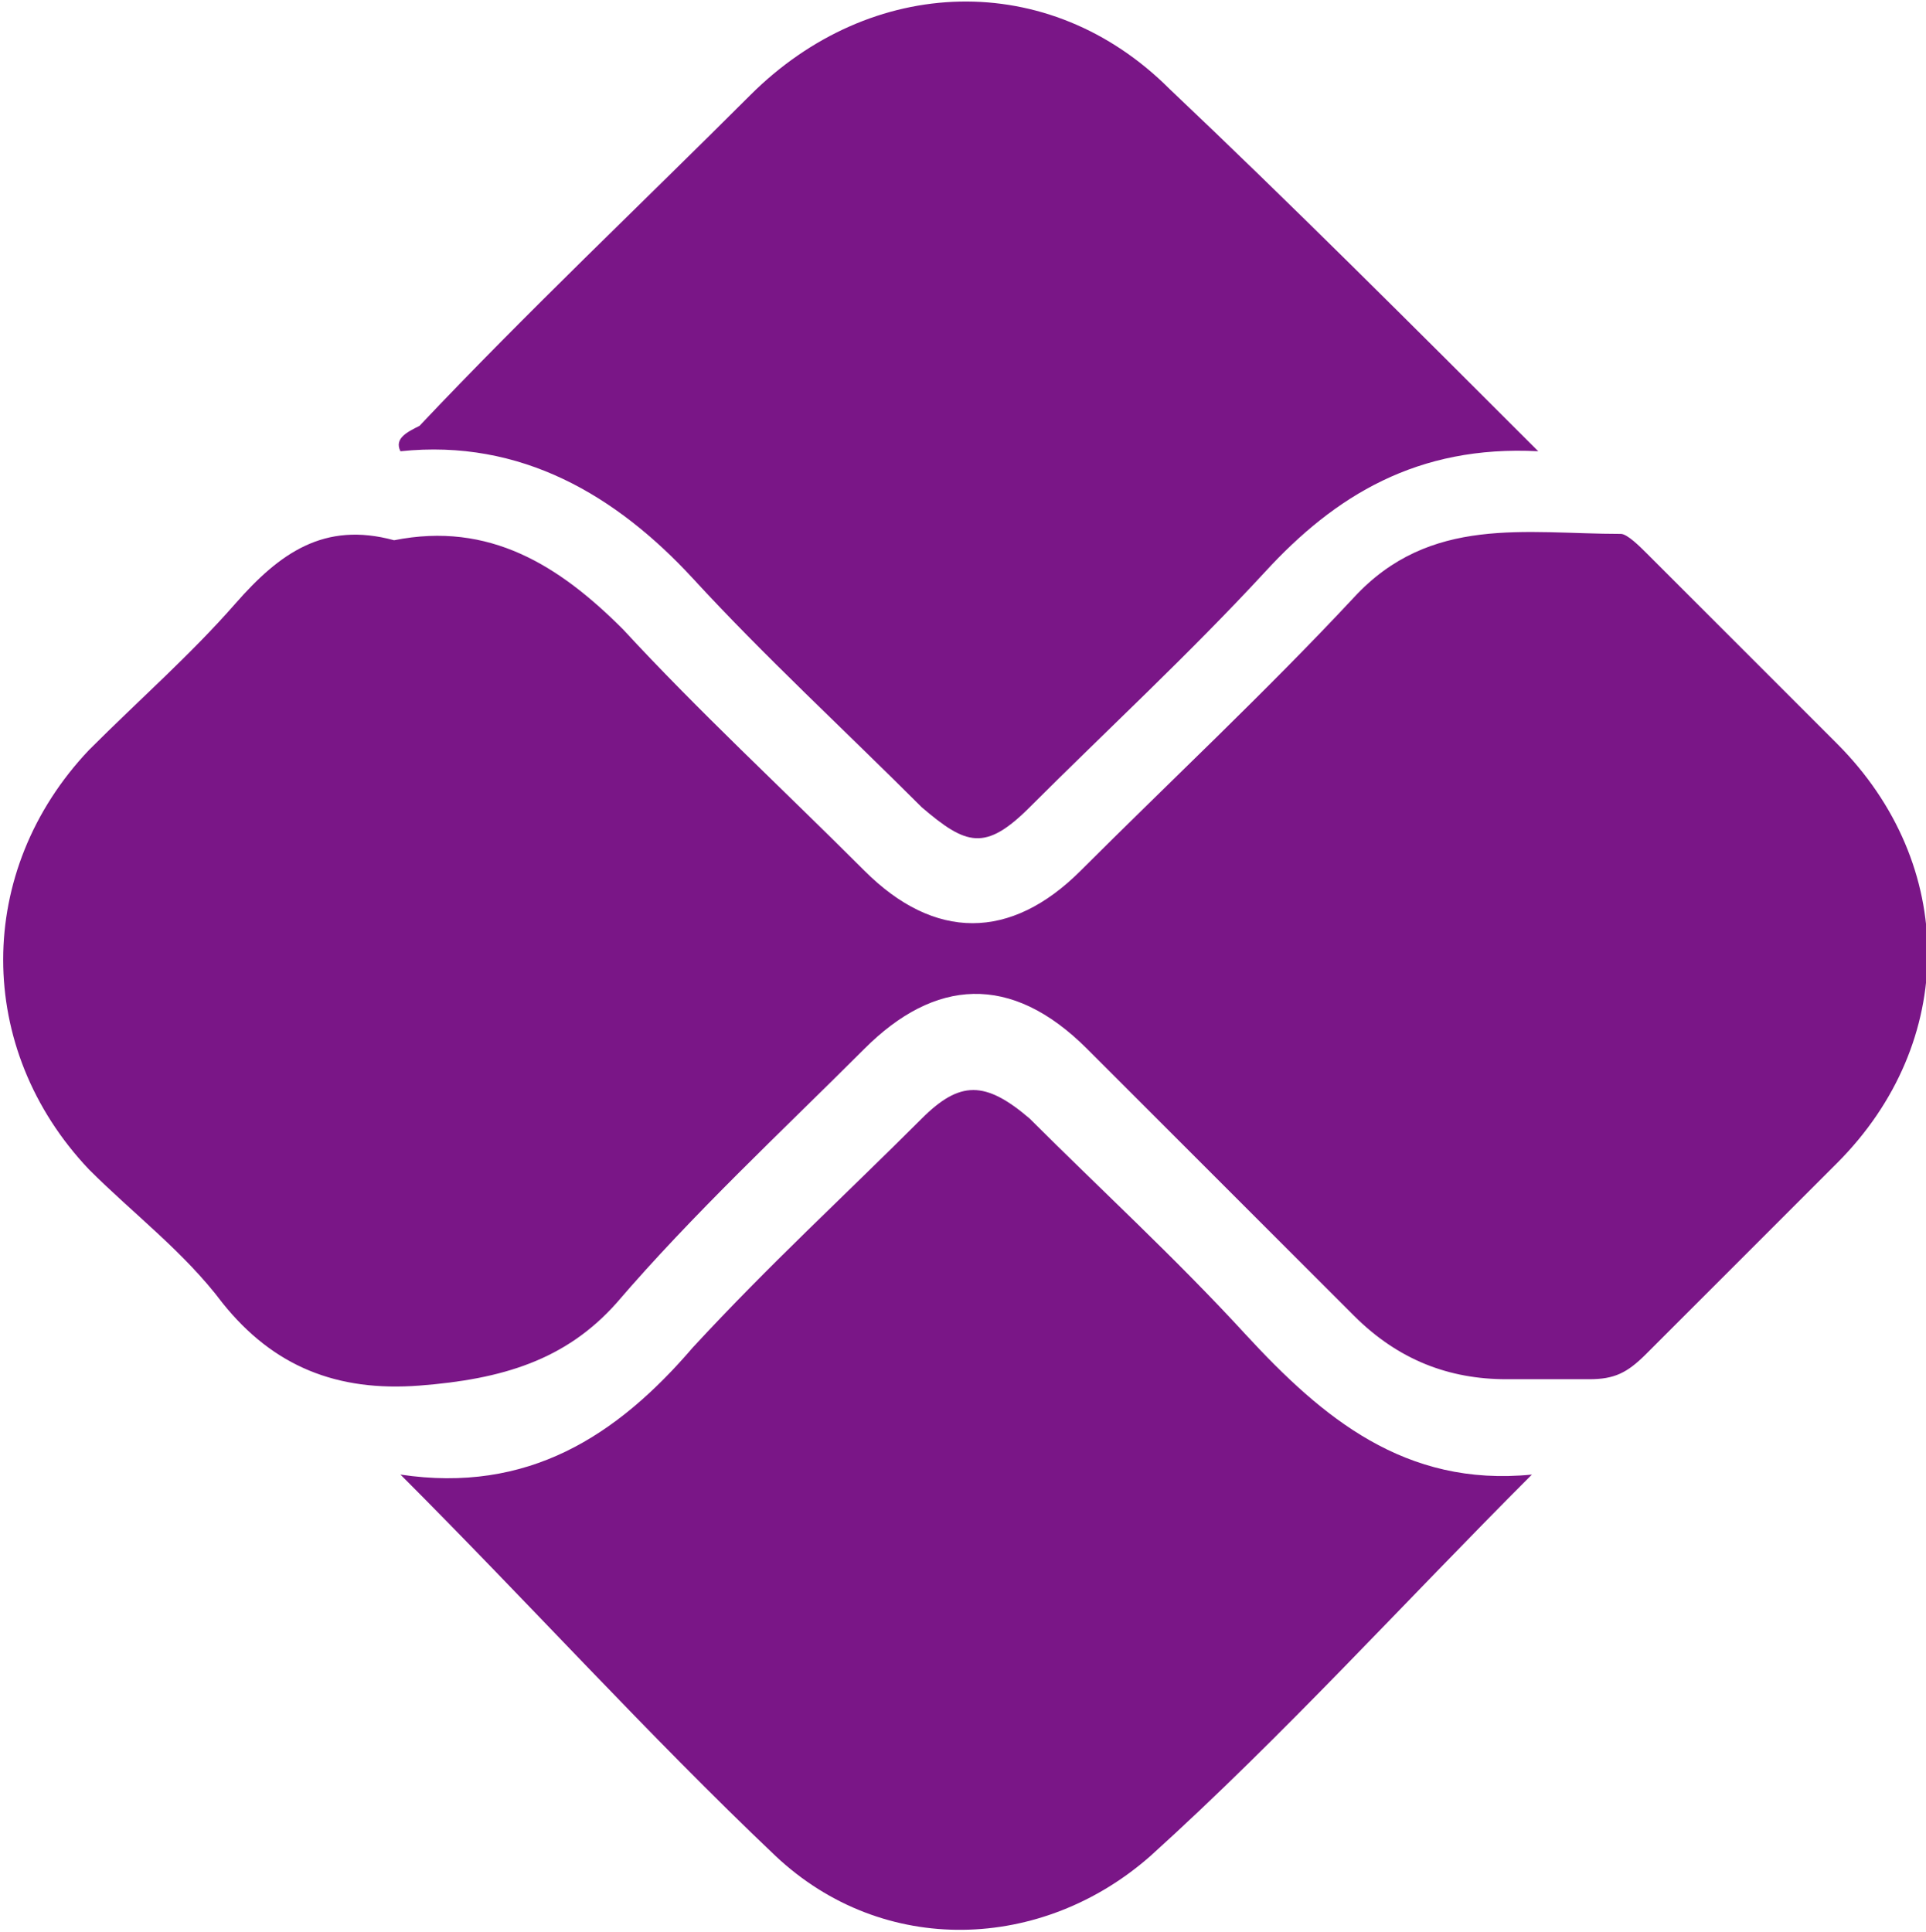 <?xml version="1.0" encoding="utf-8"?>
<!-- Generator: Adobe Illustrator 25.2.1, SVG Export Plug-In . SVG Version: 6.00 Build 0)  -->
<svg version="1.1" id="Camada_1" xmlns="http://www.w3.org/2000/svg" xmlns:xlink="http://www.w3.org/1999/xlink" x="0px" y="0px"
	 viewBox="0 0 30.3 30.4" style="enable-background:new 0 0 30.3 30.4;" xml:space="preserve">
<style type="text/css">
	.st0{fill:#7A1687;}
</style>
<g>
	<path class="st0" d="M6.2,8.5c1.5-0.3,2.6,0.4,3.6,1.4c1.2,1.3,2.5,2.5,3.8,3.8c1.1,1.1,2.3,1.1,3.4,0c1.4-1.4,2.9-2.8,4.3-4.3
		c1.2-1.3,2.7-1,4.2-1c0.1,0,0.3,0.2,0.4,0.3c1,1,2,2,3,3c1.9,1.9,1.9,4.7,0,6.6c-1,1-2,2-3,3c-0.3,0.3-0.5,0.4-0.9,0.4
		s-0.9,0-1.3,0c-0.9,0-1.7-0.3-2.4-1c-1.4-1.4-2.8-2.8-4.2-4.2c-1.2-1.2-2.4-1.1-3.5,0c-1.3,1.3-2.7,2.6-3.9,4
		c-0.8,0.9-1.8,1.2-3.1,1.3c-1.3,0.1-2.3-0.3-3.1-1.3c-0.6-0.8-1.4-1.4-2.1-2.1c-1.8-1.9-1.8-4.7,0-6.6C2.2,11,3,10.3,3.7,9.5
		C4.4,8.7,5.1,8.2,6.2,8.5z"/>
	<path class="st0" d="M24.2,7.1C22.3,7,21,7.8,19.9,9c-1.2,1.3-2.5,2.5-3.7,3.7c-0.7,0.7-1,0.6-1.7,0c-1.2-1.2-2.5-2.4-3.6-3.6
		c-1.2-1.3-2.7-2.2-4.6-2C6.2,6.9,6.4,6.8,6.6,6.7c1.7-1.8,3.5-3.5,5.2-5.2c1.9-1.9,4.7-2,6.6-0.1C20.3,3.2,22.2,5.1,24.2,7.1z"/>
	<path class="st0" d="M6.3,23.2c2,0.3,3.4-0.6,4.6-2c1.2-1.3,2.4-2.4,3.6-3.6c0.6-0.6,1-0.6,1.7,0c1.1,1.1,2.3,2.2,3.4,3.4
		c1.2,1.3,2.5,2.4,4.5,2.2c-2,2-3.9,4.1-6,6c-1.7,1.5-4.2,1.6-5.9,0C10.2,27.3,8.3,25.2,6.3,23.2z"/>
</g>
</svg>
